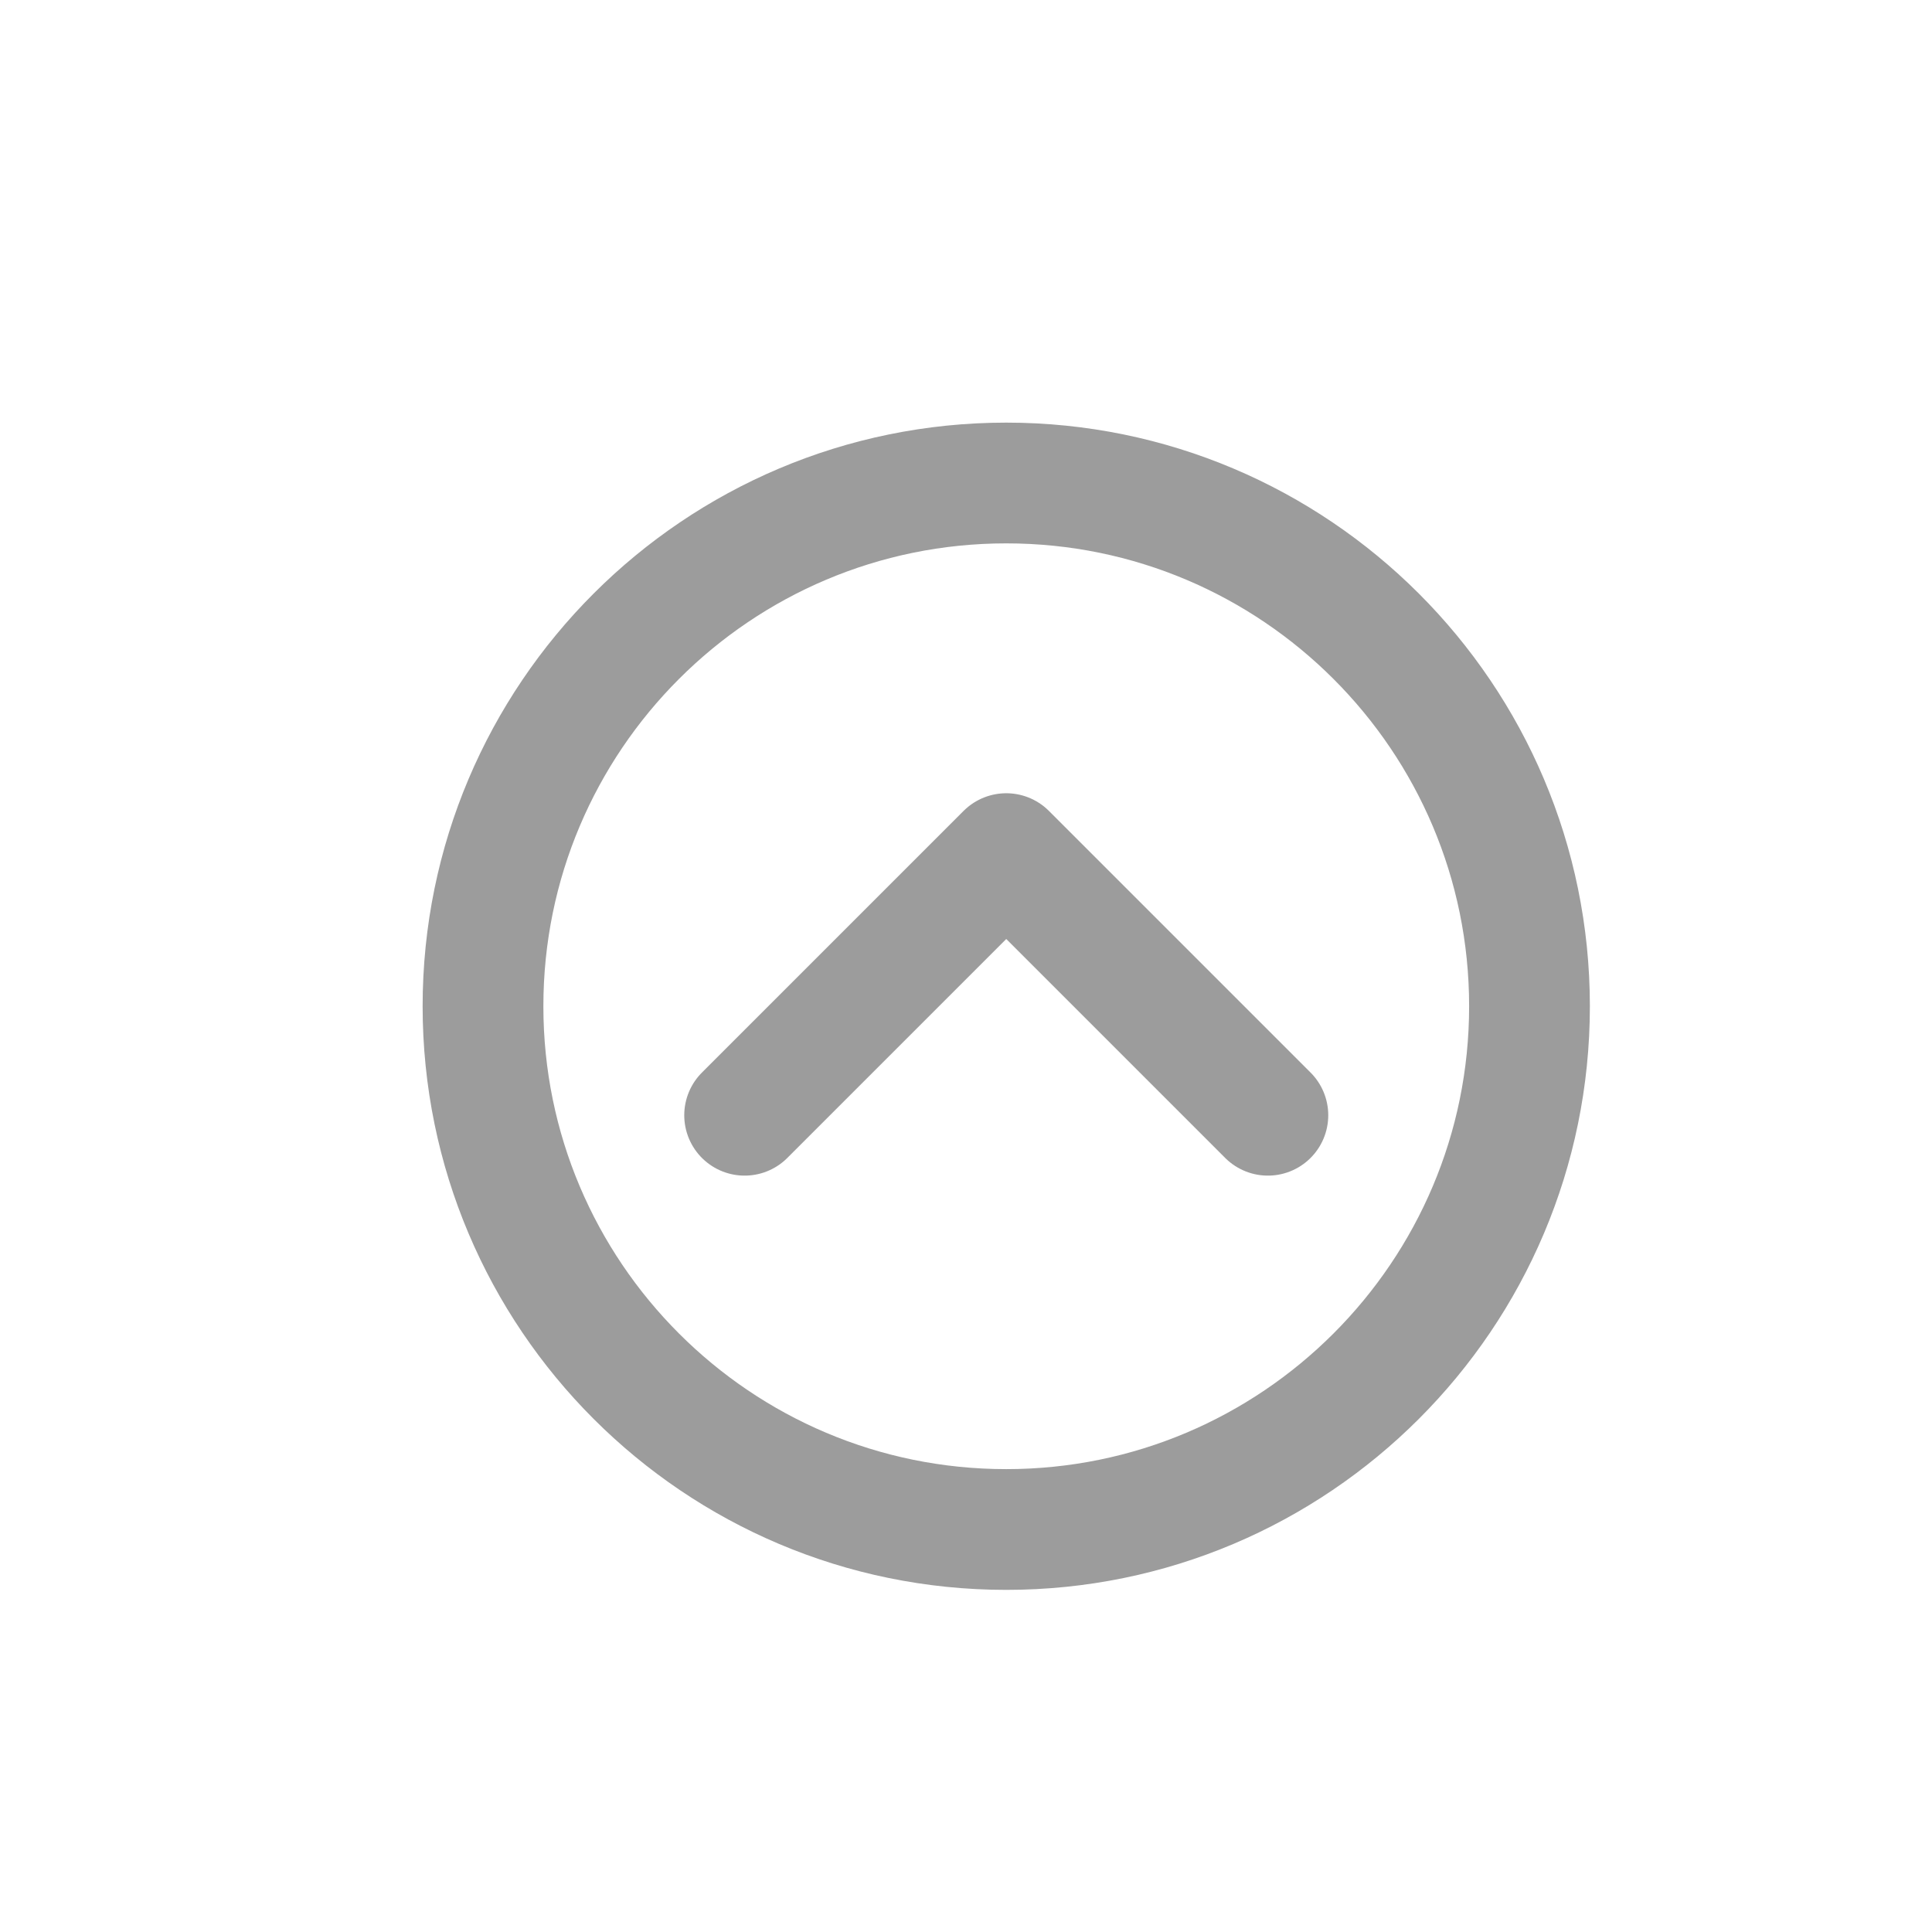 <svg width="24" height="24" viewBox="0 0 24 24" fill="none" xmlns="http://www.w3.org/2000/svg">
<path d="M15.75 13.854L12.5 10.604L9.25 13.854" stroke="#9C9C9C" stroke-width="1.5" stroke-linecap="round" stroke-linejoin="round"/>
<path d="M12.5 6C8.911 6 6 8.911 6 12.5C6 16.088 8.911 19 12.5 19C16.088 19 19 16.088 19 12.5C19 8.911 16.088 6 12.5 6Z" stroke="#9C9C9C" stroke-width="1.5" stroke-miterlimit="10"/>
</svg>

